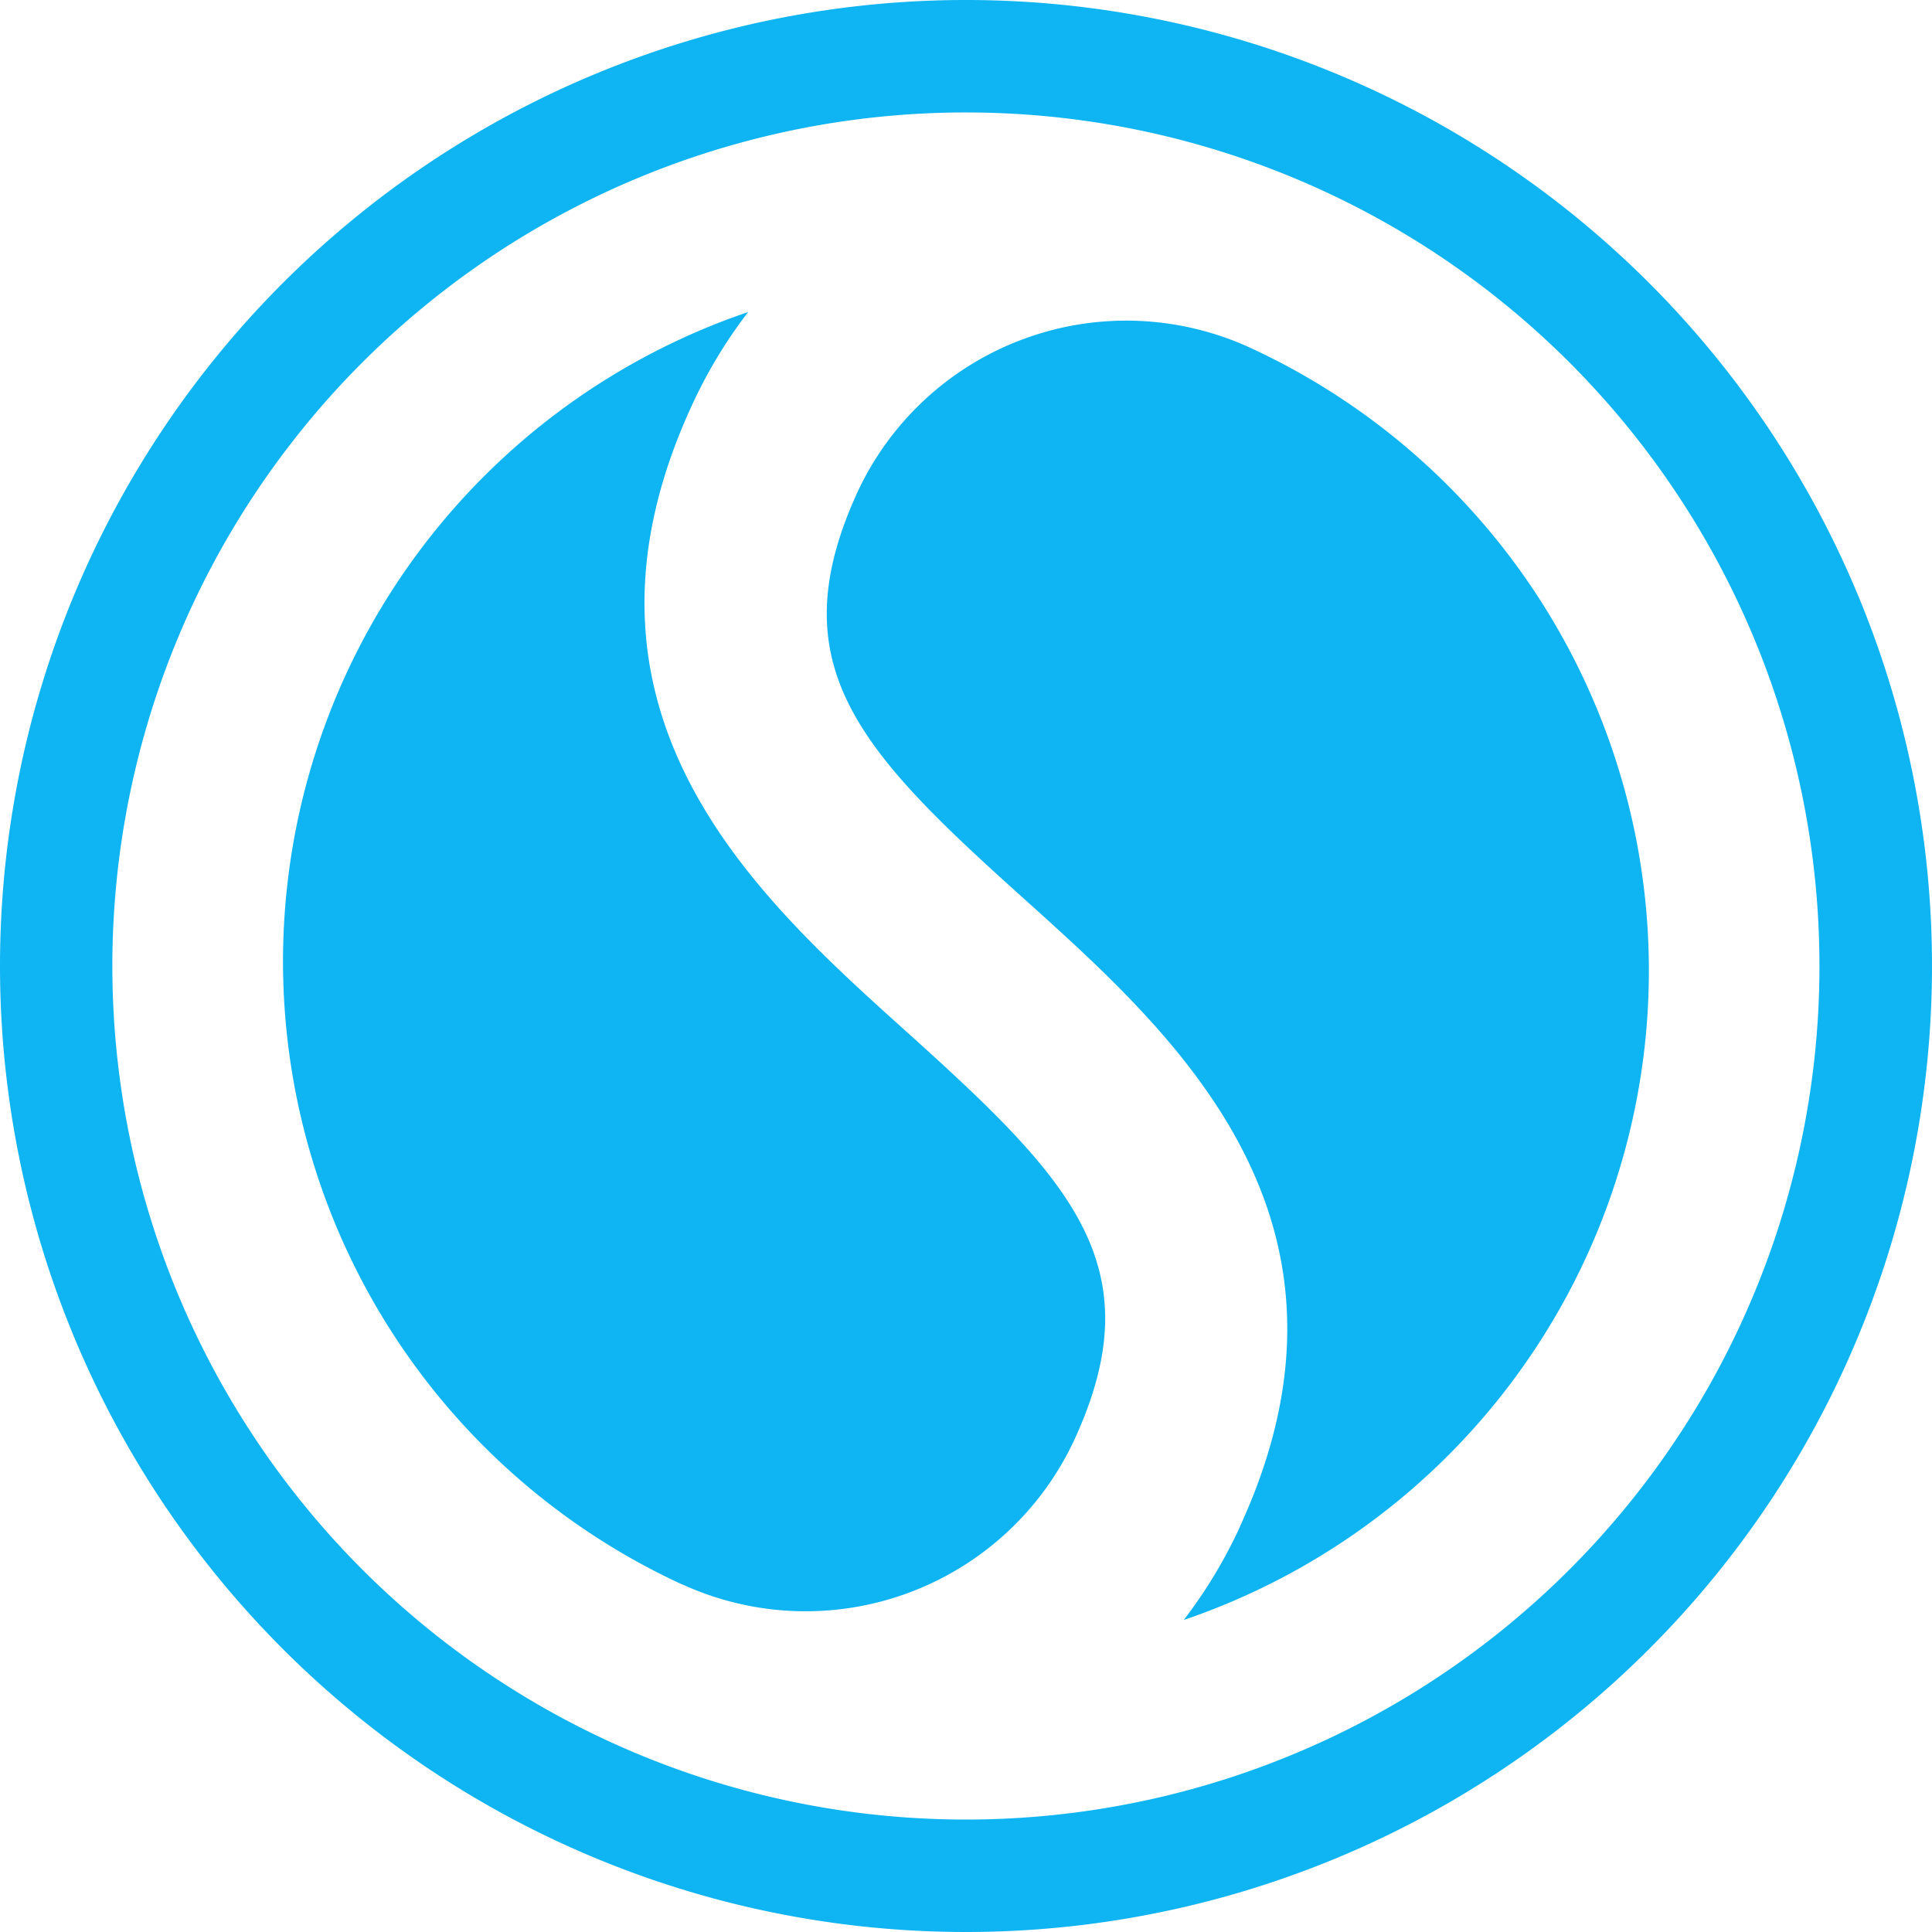 <svg xmlns="http://www.w3.org/2000/svg" width="20" height="20" viewBox="0 0 20 20"><path d="M0,10A10,10,0,1,1,10,20,10,10,0,0,1,0,10Zm1.163,0A8.836,8.836,0,1,0,10,1.164,8.836,8.836,0,0,0,1.163,10Zm11.674,5.8c1.458-3.172-.664-5.08-2.213-6.475C8.908,7.785,8.052,6.9,8.874,5.1a3.069,3.069,0,0,1,4.068-1.5,7.1,7.1,0,0,1-.688,13.17,5,5,0,0,0,.583-.968Zm-5.78.6A7.1,7.1,0,0,1,7.745,3.23a5.032,5.032,0,0,0-.583.967C5.7,7.37,7.826,9.278,9.375,10.672c1.715,1.543,2.573,2.432,1.75,4.225A3.067,3.067,0,0,1,7.06,16.4Z" fill="#0fb4f2"/></svg>